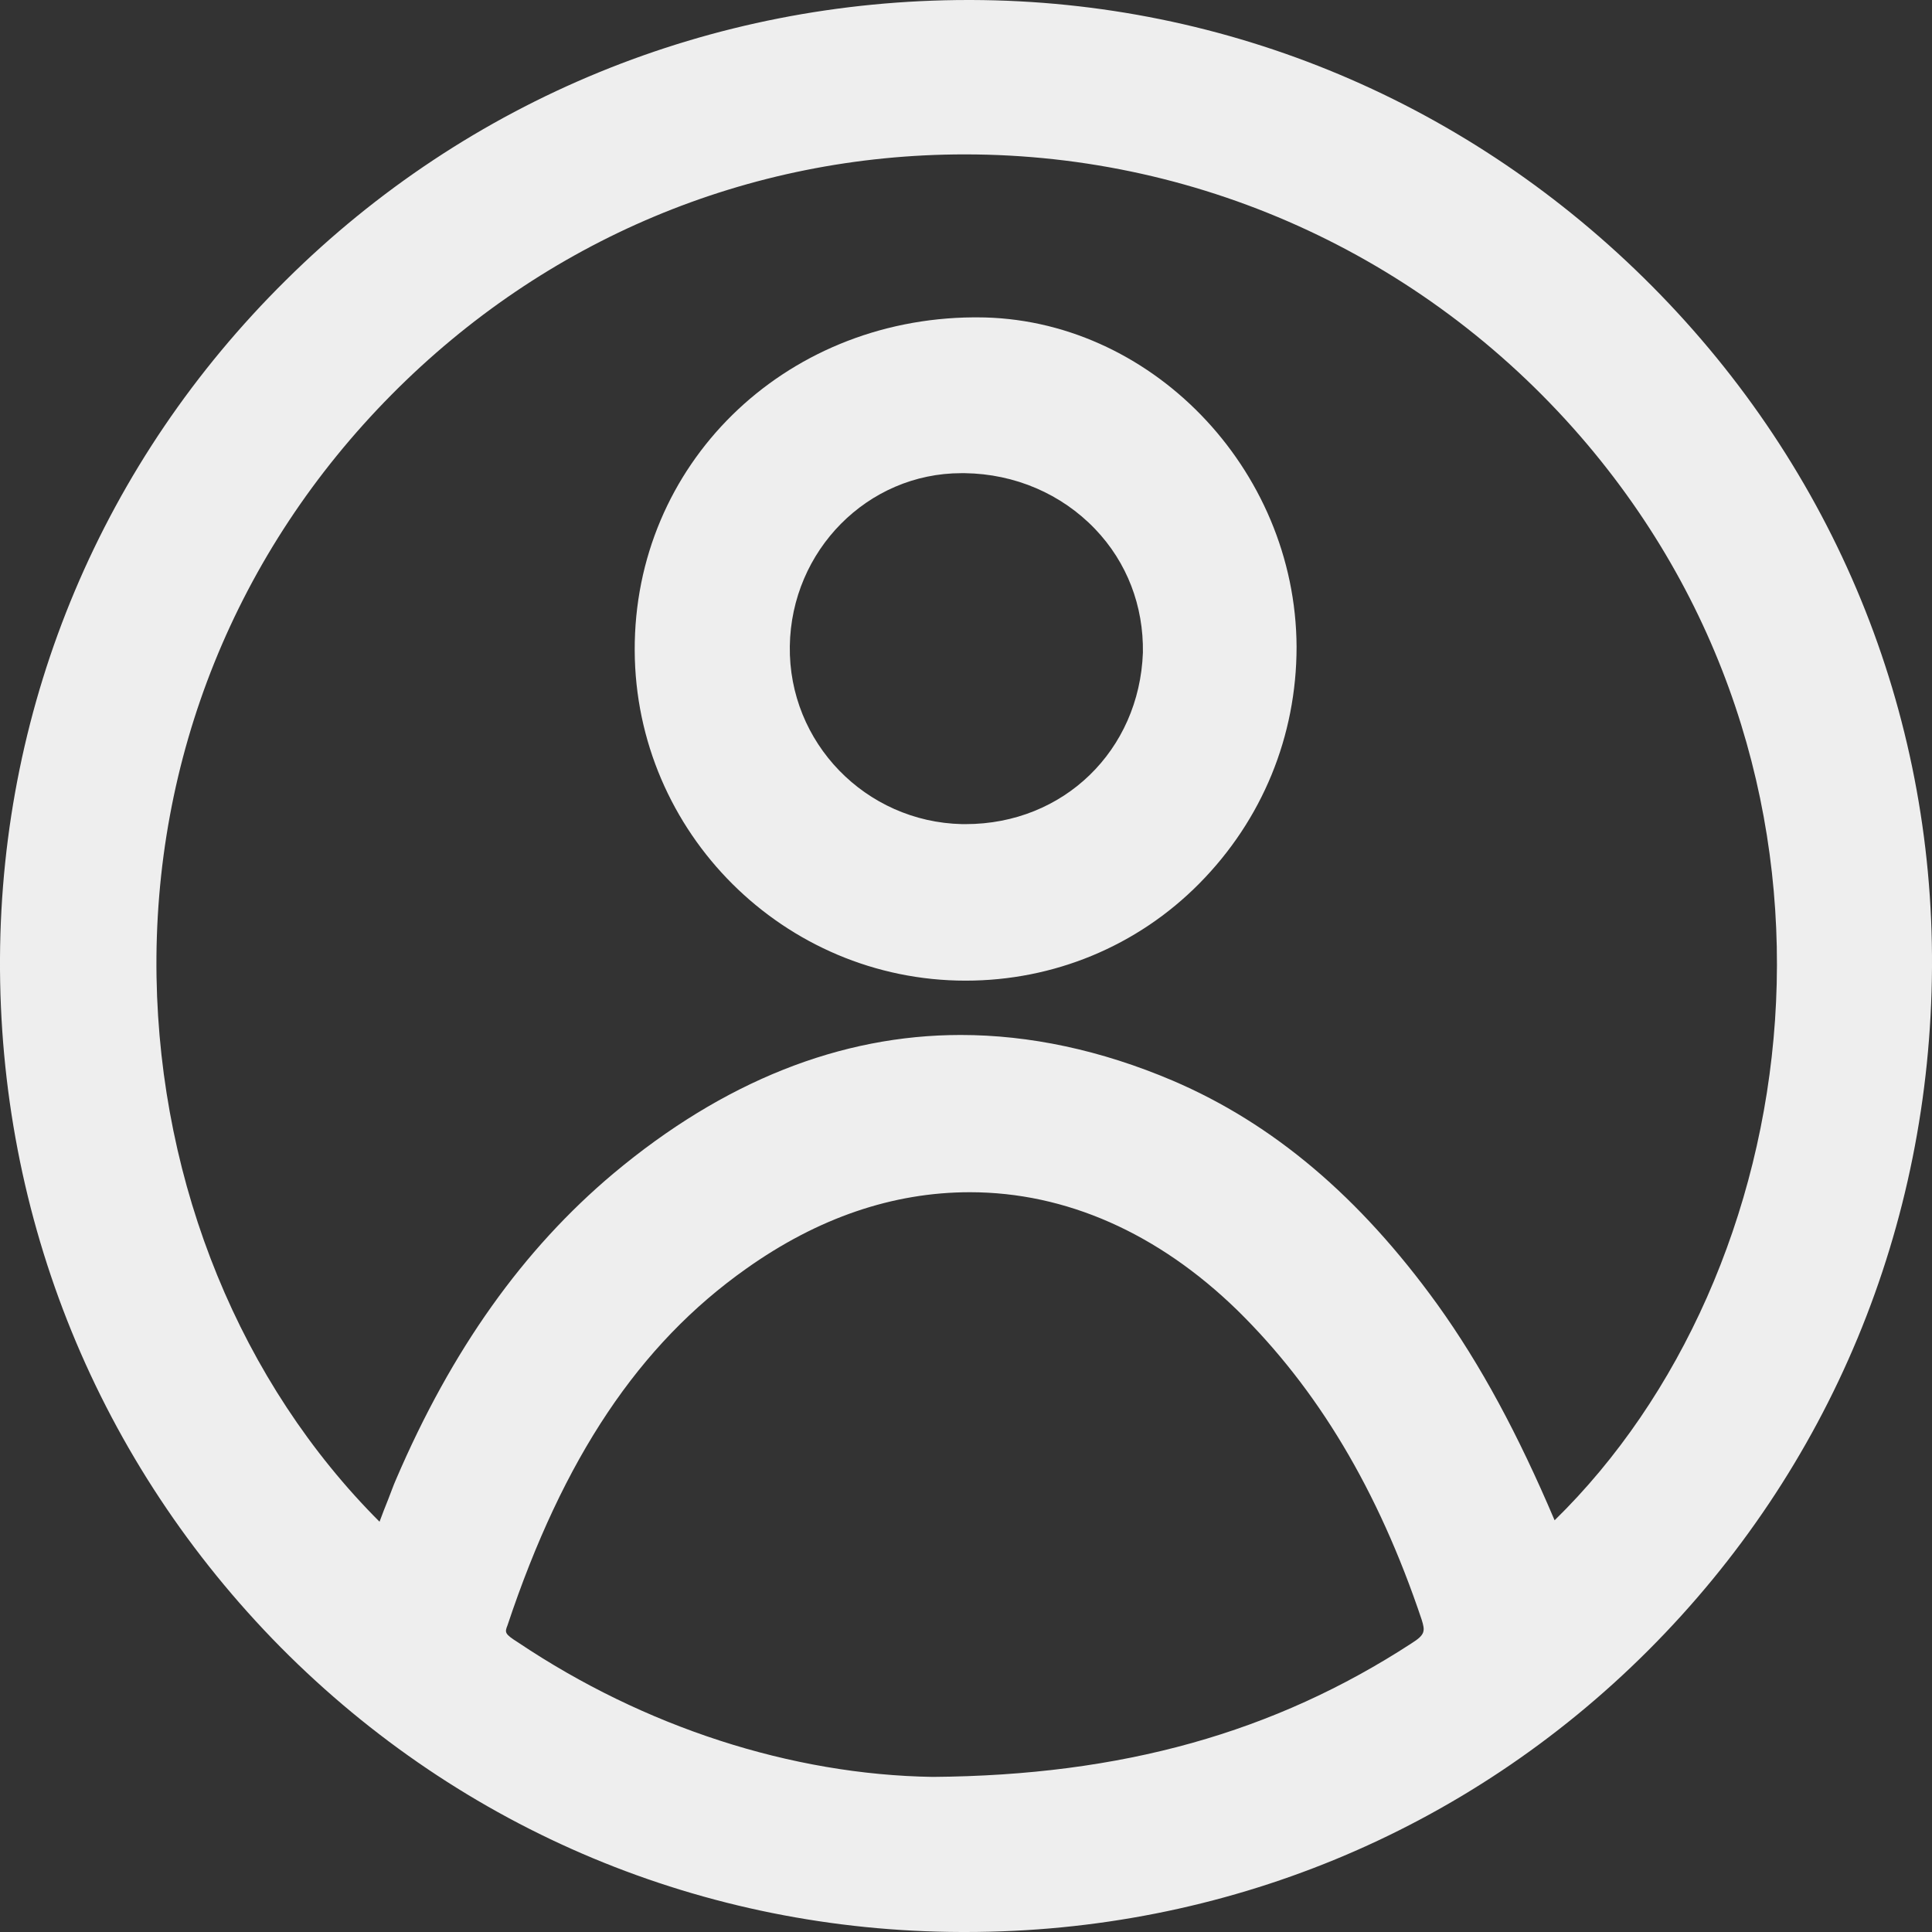 <?xml version="1.0" encoding="utf-8"?>
<!-- Generator: Adobe Illustrator 22.1.0, SVG Export Plug-In . SVG Version: 6.00 Build 0)  -->
<svg version="1.1" id="Layer_1" xmlns="http://www.w3.org/2000/svg" xmlns:xlink="http://www.w3.org/1999/xlink" x="0px" y="0px"
	 viewBox="0 0 270.3 270.3" style="enable-background:new 0 0 270.3 270.3;" xml:space="preserve">
<rect x="0" y="0" width="270.3" height="270.3" fill="#333333" stroke="none"/>
<style type="text/css">
	.st0{fill:#EEEEEE;}
</style>
<g>
	<path class="st0" d="M231.2,40.1c-25.5-25.7-59.4-40-95.3-40.1h-0.4c-36,0-70,13.9-95.5,39.2C14.4,64.5,0.2,98.2,0,134
		c-0.2,36.5,13.8,70.7,39.3,96.5c25.4,25.6,59.2,39.7,95.2,39.8h0.6c36.1,0,70.1-14,95.5-39.4s39.5-59.3,39.7-95.6
		C270.5,99.5,256.6,65.7,231.2,40.1z M71,227.4c7.8-23.4,18.4-39.3,33.4-49.9c10-7.1,20.5-10.7,31.3-10.7c13.4,0,26.3,5.7,37.4,16.5
		c11.2,11,19.7,25.1,25.8,43.3c0.5,1.6,0.5,2.1-1.4,3.3c-19.2,12.5-40.5,18.5-67,18.7c-19.8-0.3-40.4-7-58-18.8
		C70.6,228.6,70.6,228.4,71,227.4z M201.1,182.5c-10.9-15.1-23-25.3-37-31.3c-10.1-4.3-20.1-6.4-29.7-6.4
		c-16.8,0-33.2,6.5-48.6,19.4c-12.6,10.6-22.6,24.6-30.4,42.8c-0.4,0.9-0.7,1.8-1.1,2.8c-0.4,1-0.8,2-1.2,3.1
		c-19.4-19.4-30.7-47-31.2-76.2C21.4,106.1,33,77.2,54.8,55.2c21.4-21.6,49.8-33.6,80.2-33.6c33.6,0,65.3,14.8,87.1,40.6
		c40.9,48.5,30.6,116.1-4.6,150.5C212.4,200.7,207.2,191,201.1,182.5z"/>
	<path class="st0" d="M136.7,44.4h-0.5C109.5,44.6,88.7,65.1,88.8,91c0.1,25.5,20.9,46.2,46.3,46.2c12.3,0,24-4.8,32.7-13.6
		c8.8-8.9,13.6-20.6,13.6-33.1C181.3,65.5,160.8,44.4,136.7,44.4z M110.5,90.4c0.2-13.4,10.9-24.2,24-24.2c0.2,0,0.3,0,0.5,0
		c7,0.1,13.5,2.9,18.2,7.8c4.5,4.7,6.8,10.8,6.7,17.3c-0.5,13.7-11.1,24-24.8,24c-0.2,0-0.4,0-0.5,0
		C121.1,115,110.3,103.9,110.5,90.4z"/>
</g>
</svg>
